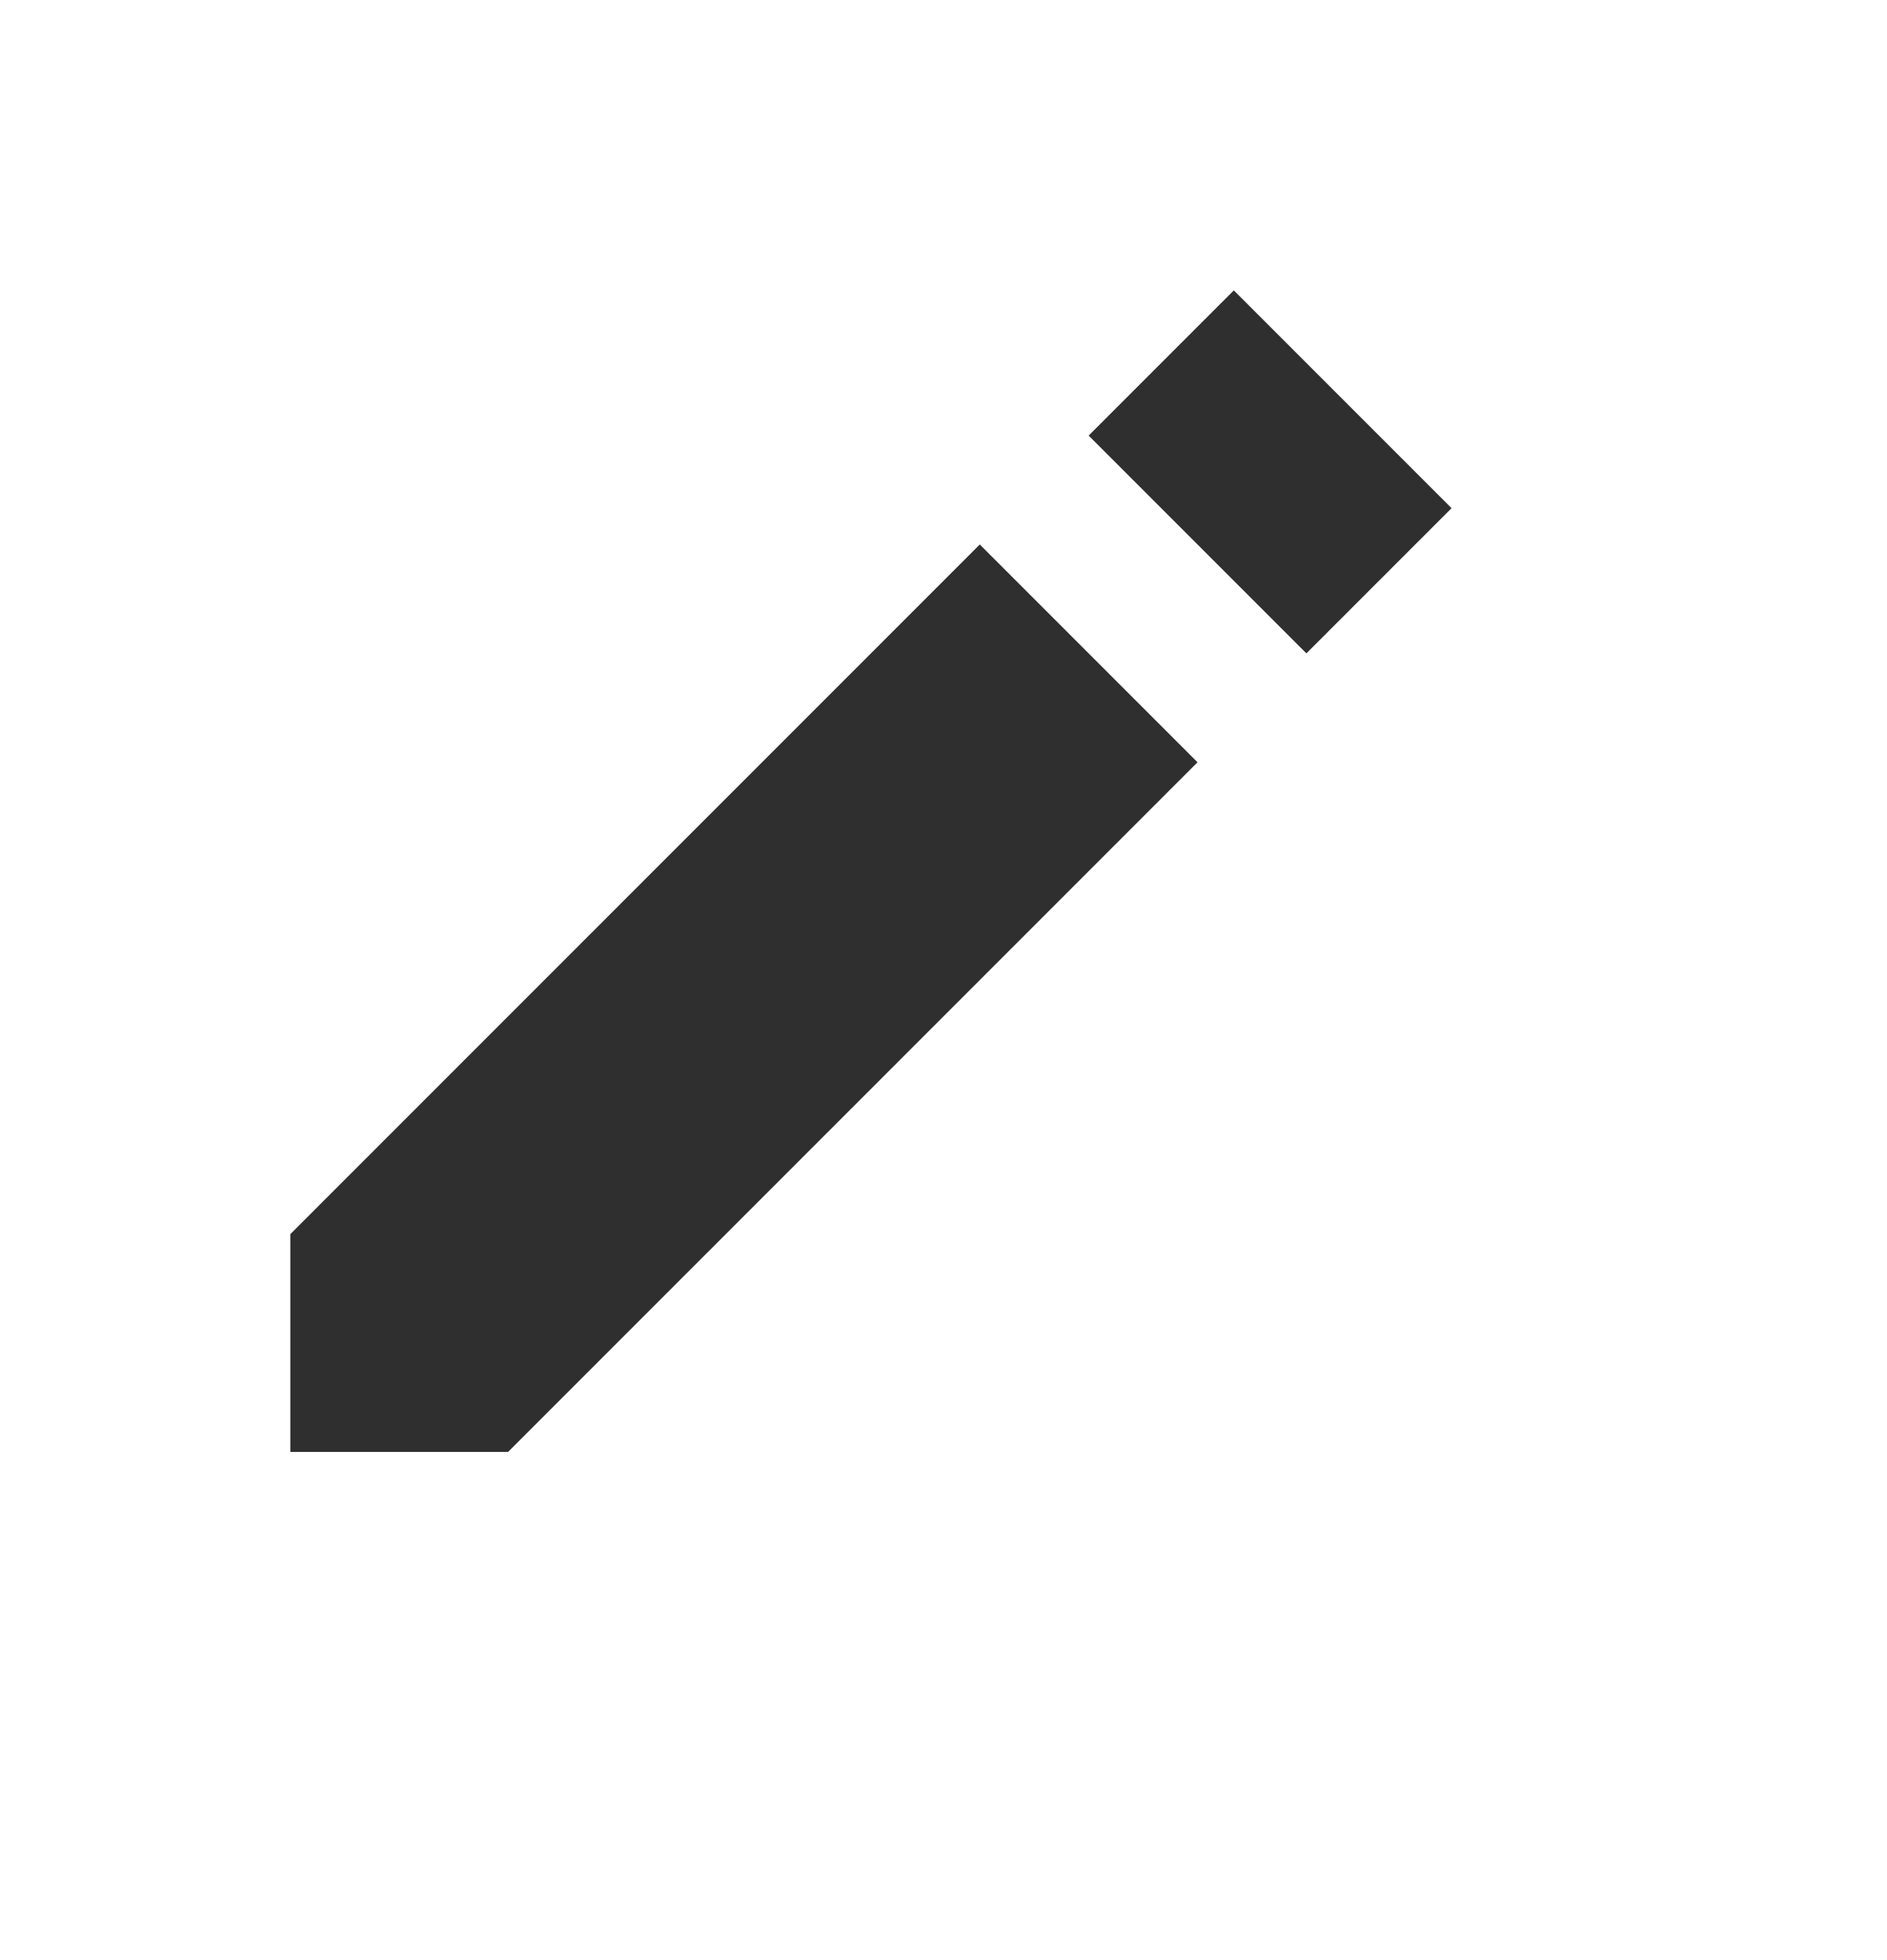 <svg width="26" height="27" viewBox="0 0 26 27" fill="none" xmlns="http://www.w3.org/2000/svg">
    <path fill-rule="evenodd" clip-rule="evenodd" d="M20 7L18 9L15 6L17 4L20 7ZM4 20V17L13.5 7.5L16.5 10.5L7 20H4Z" fill="#2F2F2F" />
</svg>
    